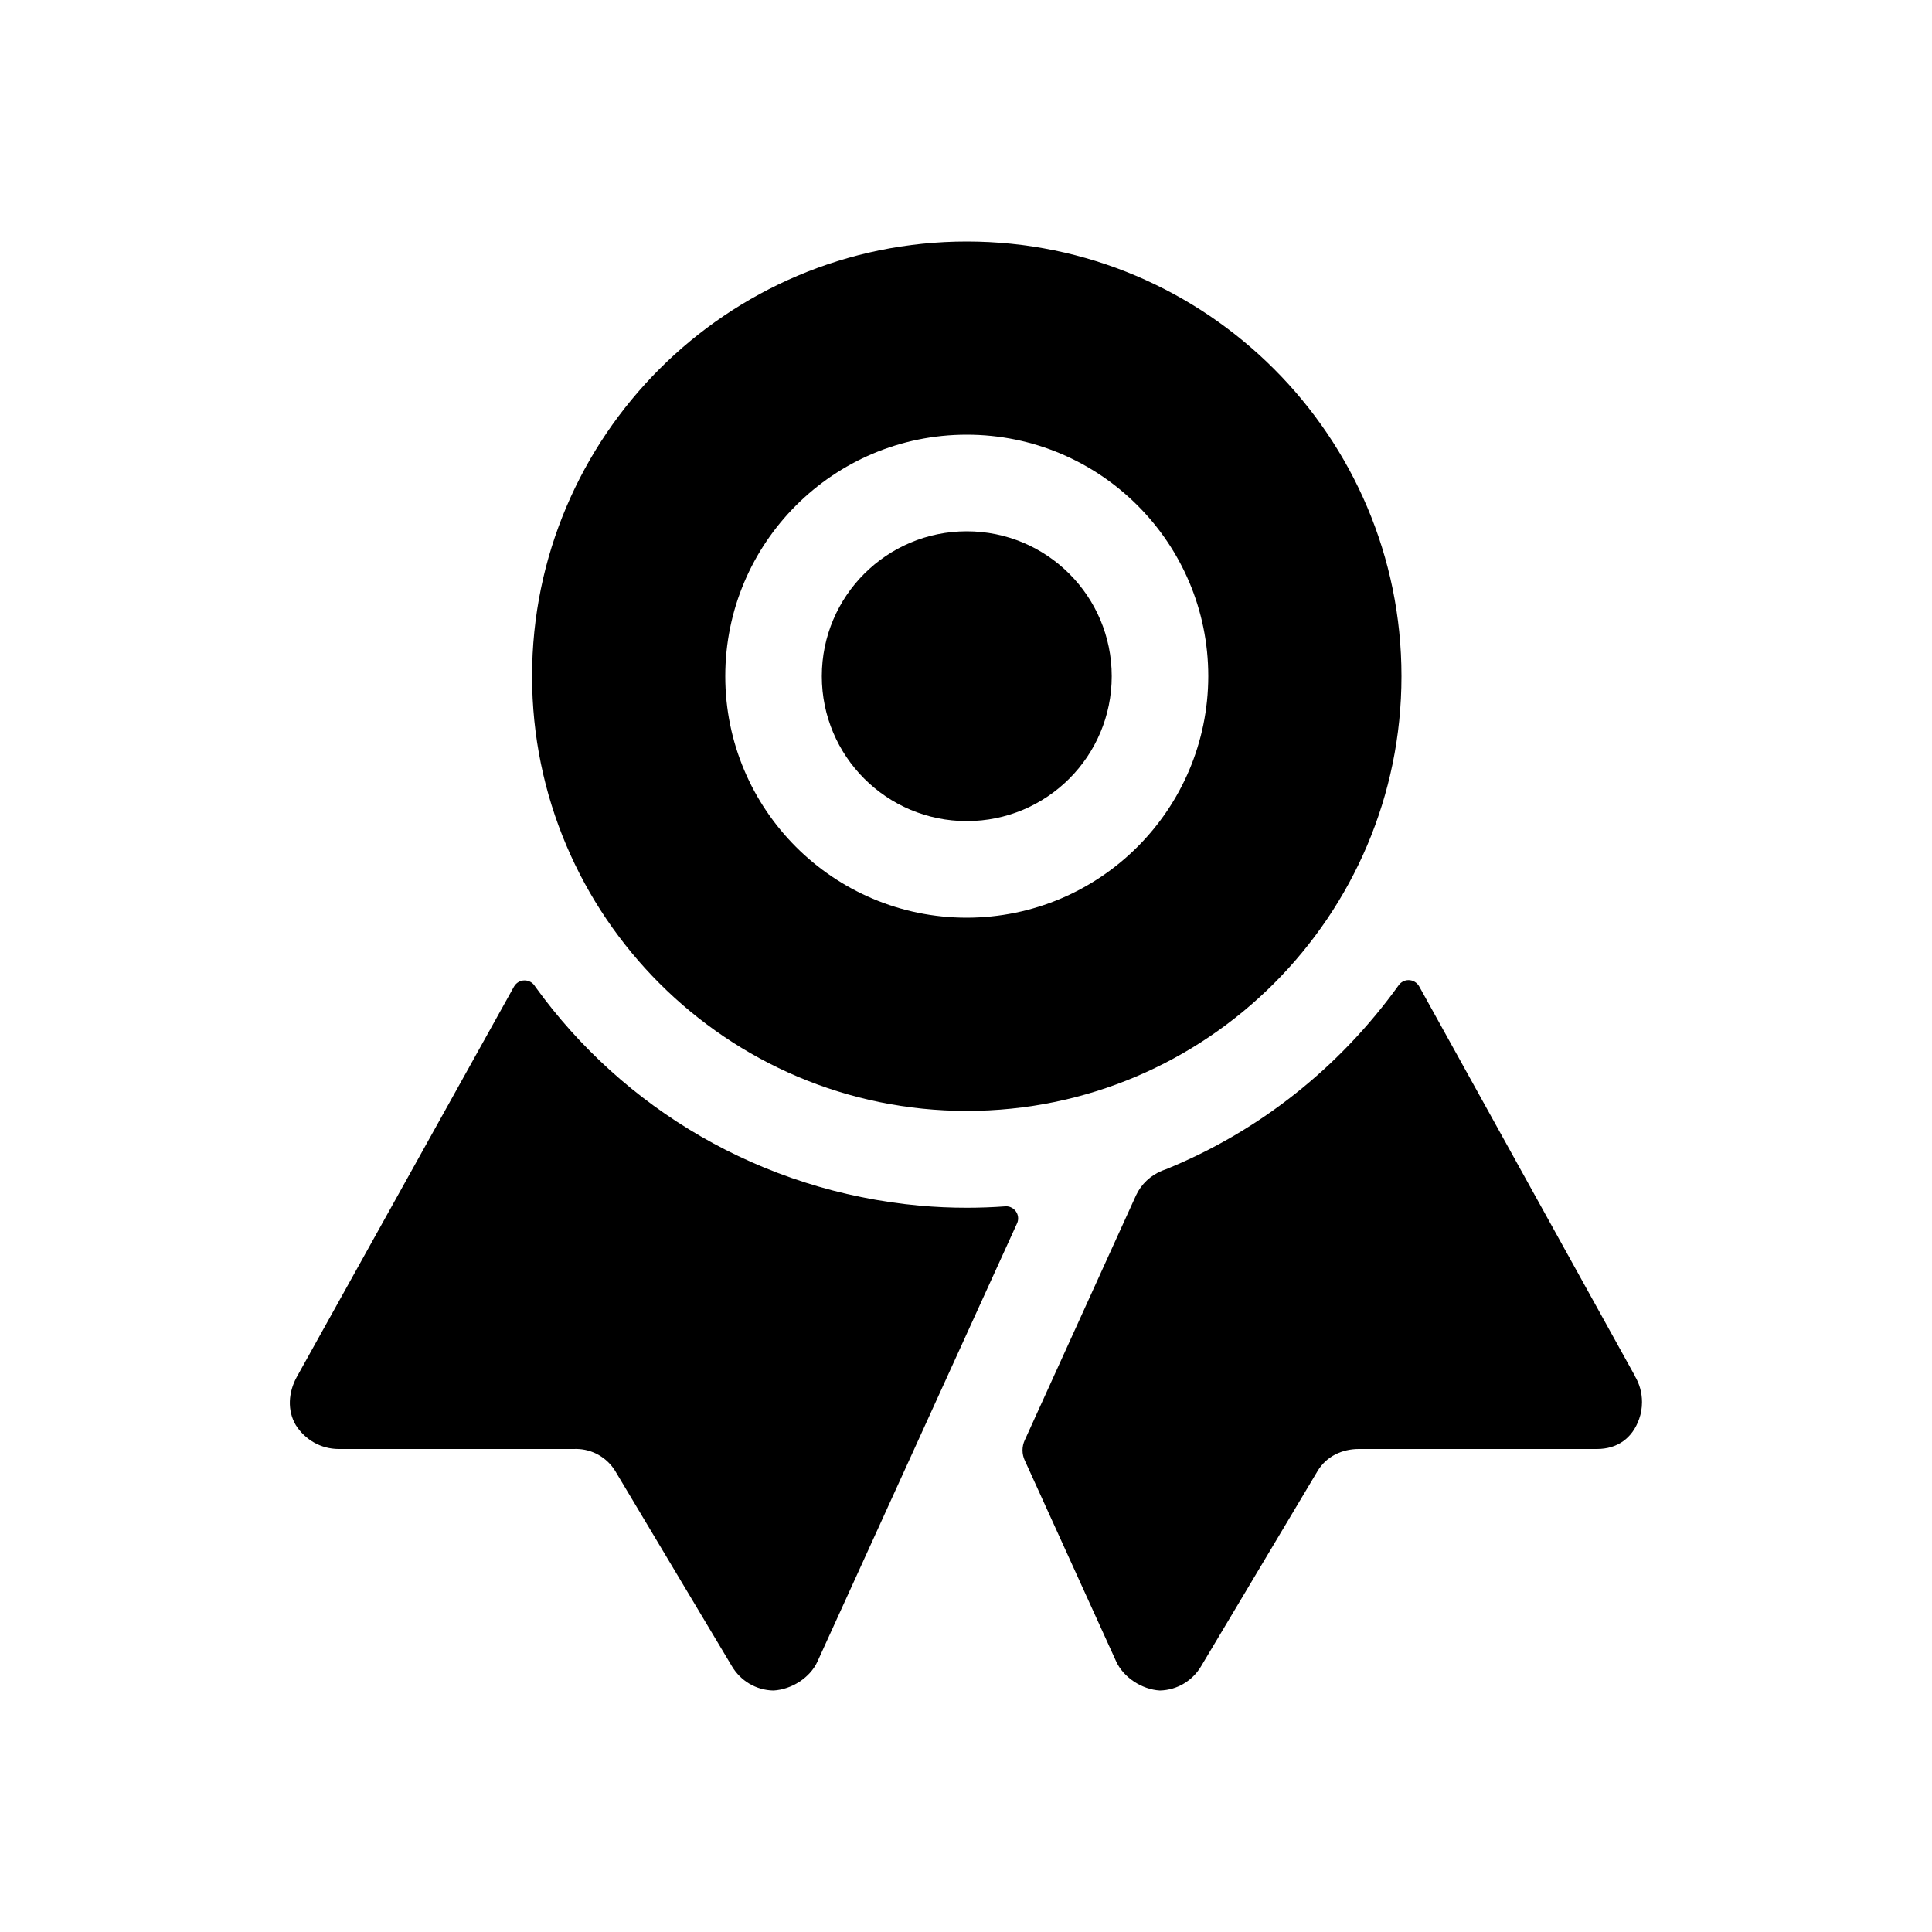 <!-- Generated by IcoMoon.io -->
<svg version="1.1" xmlns="http://www.w3.org/2000/svg" width="40" height="40" viewBox="0 0 40 40">
<title>io-ribbon</title>
<path d="M20.813 24.976q-0.396 0.029-0.799 0.029c-0.327 0-0.65-0.015-0.969-0.043-3.299-0.301-6.144-2.016-7.957-4.526l-0.022-0.032c-0.046-0.065-0.12-0.106-0.205-0.106-0.093 0-0.175 0.051-0.218 0.127l-0.001 0.001-4.5 8.087c-0.171 0.313-0.198 0.688-0.018 0.992 0.188 0.299 0.516 0.495 0.889 0.495h4.875c0.011-0 0.023-0.001 0.035-0.001 0.344 0 0.645 0.182 0.814 0.455l0.002 0.004 2.416 4.042c0.177 0.297 0.495 0.494 0.859 0.5h0.001c0.371-0.021 0.756-0.262 0.91-0.6l4.132-9.072c0.014-0.030 0.022-0.066 0.022-0.103 0-0.138-0.112-0.25-0.25-0.25-0.006 0-0.012 0-0.018 0.001l0.001-0z"></path>
<path d="M33.852 28.492l-4.471-8.073c-0.044-0.076-0.125-0.127-0.218-0.127-0.084 0-0.158 0.041-0.203 0.104l-0.001 0.001c-1.226 1.704-2.887 3.025-4.821 3.812l-0.074 0.027c-0.243 0.098-0.435 0.28-0.542 0.509l-0.003 0.006-2.304 5.069c-0.028 0.061-0.045 0.131-0.045 0.206s0.017 0.146 0.046 0.209l-0.001-0.003 1.892 4.162c0.153 0.338 0.537 0.585 0.907 0.606v0c0.365-0.009 0.681-0.209 0.854-0.503l0.003-0.005 2.408-4.036c0.181-0.303 0.508-0.458 0.861-0.456h4.923c0.417 0 0.733-0.217 0.875-0.625 0.037-0.103 0.058-0.222 0.058-0.346 0-0.198-0.054-0.383-0.149-0.541l0.003 0.005z"></path>
<path d="M23.017 14c0 1.657-1.343 3-3.001 3s-3.001-1.343-3.001-3c0-1.657 1.343-3 3.001-3s3.001 1.343 3.001 3z"></path>
<path d="M20.016 5c-4.964 0-9 4.037-9 9s4.038 9 9 9 9-4.038 9-9-4.037-9-9-9zM20.016 19c-2.761 0-5-2.239-5-5s2.239-5 5-5c2.761 0 5 2.239 5 5v0c-0.004 2.76-2.24 4.996-5 5h-0z"></path>
</svg>
